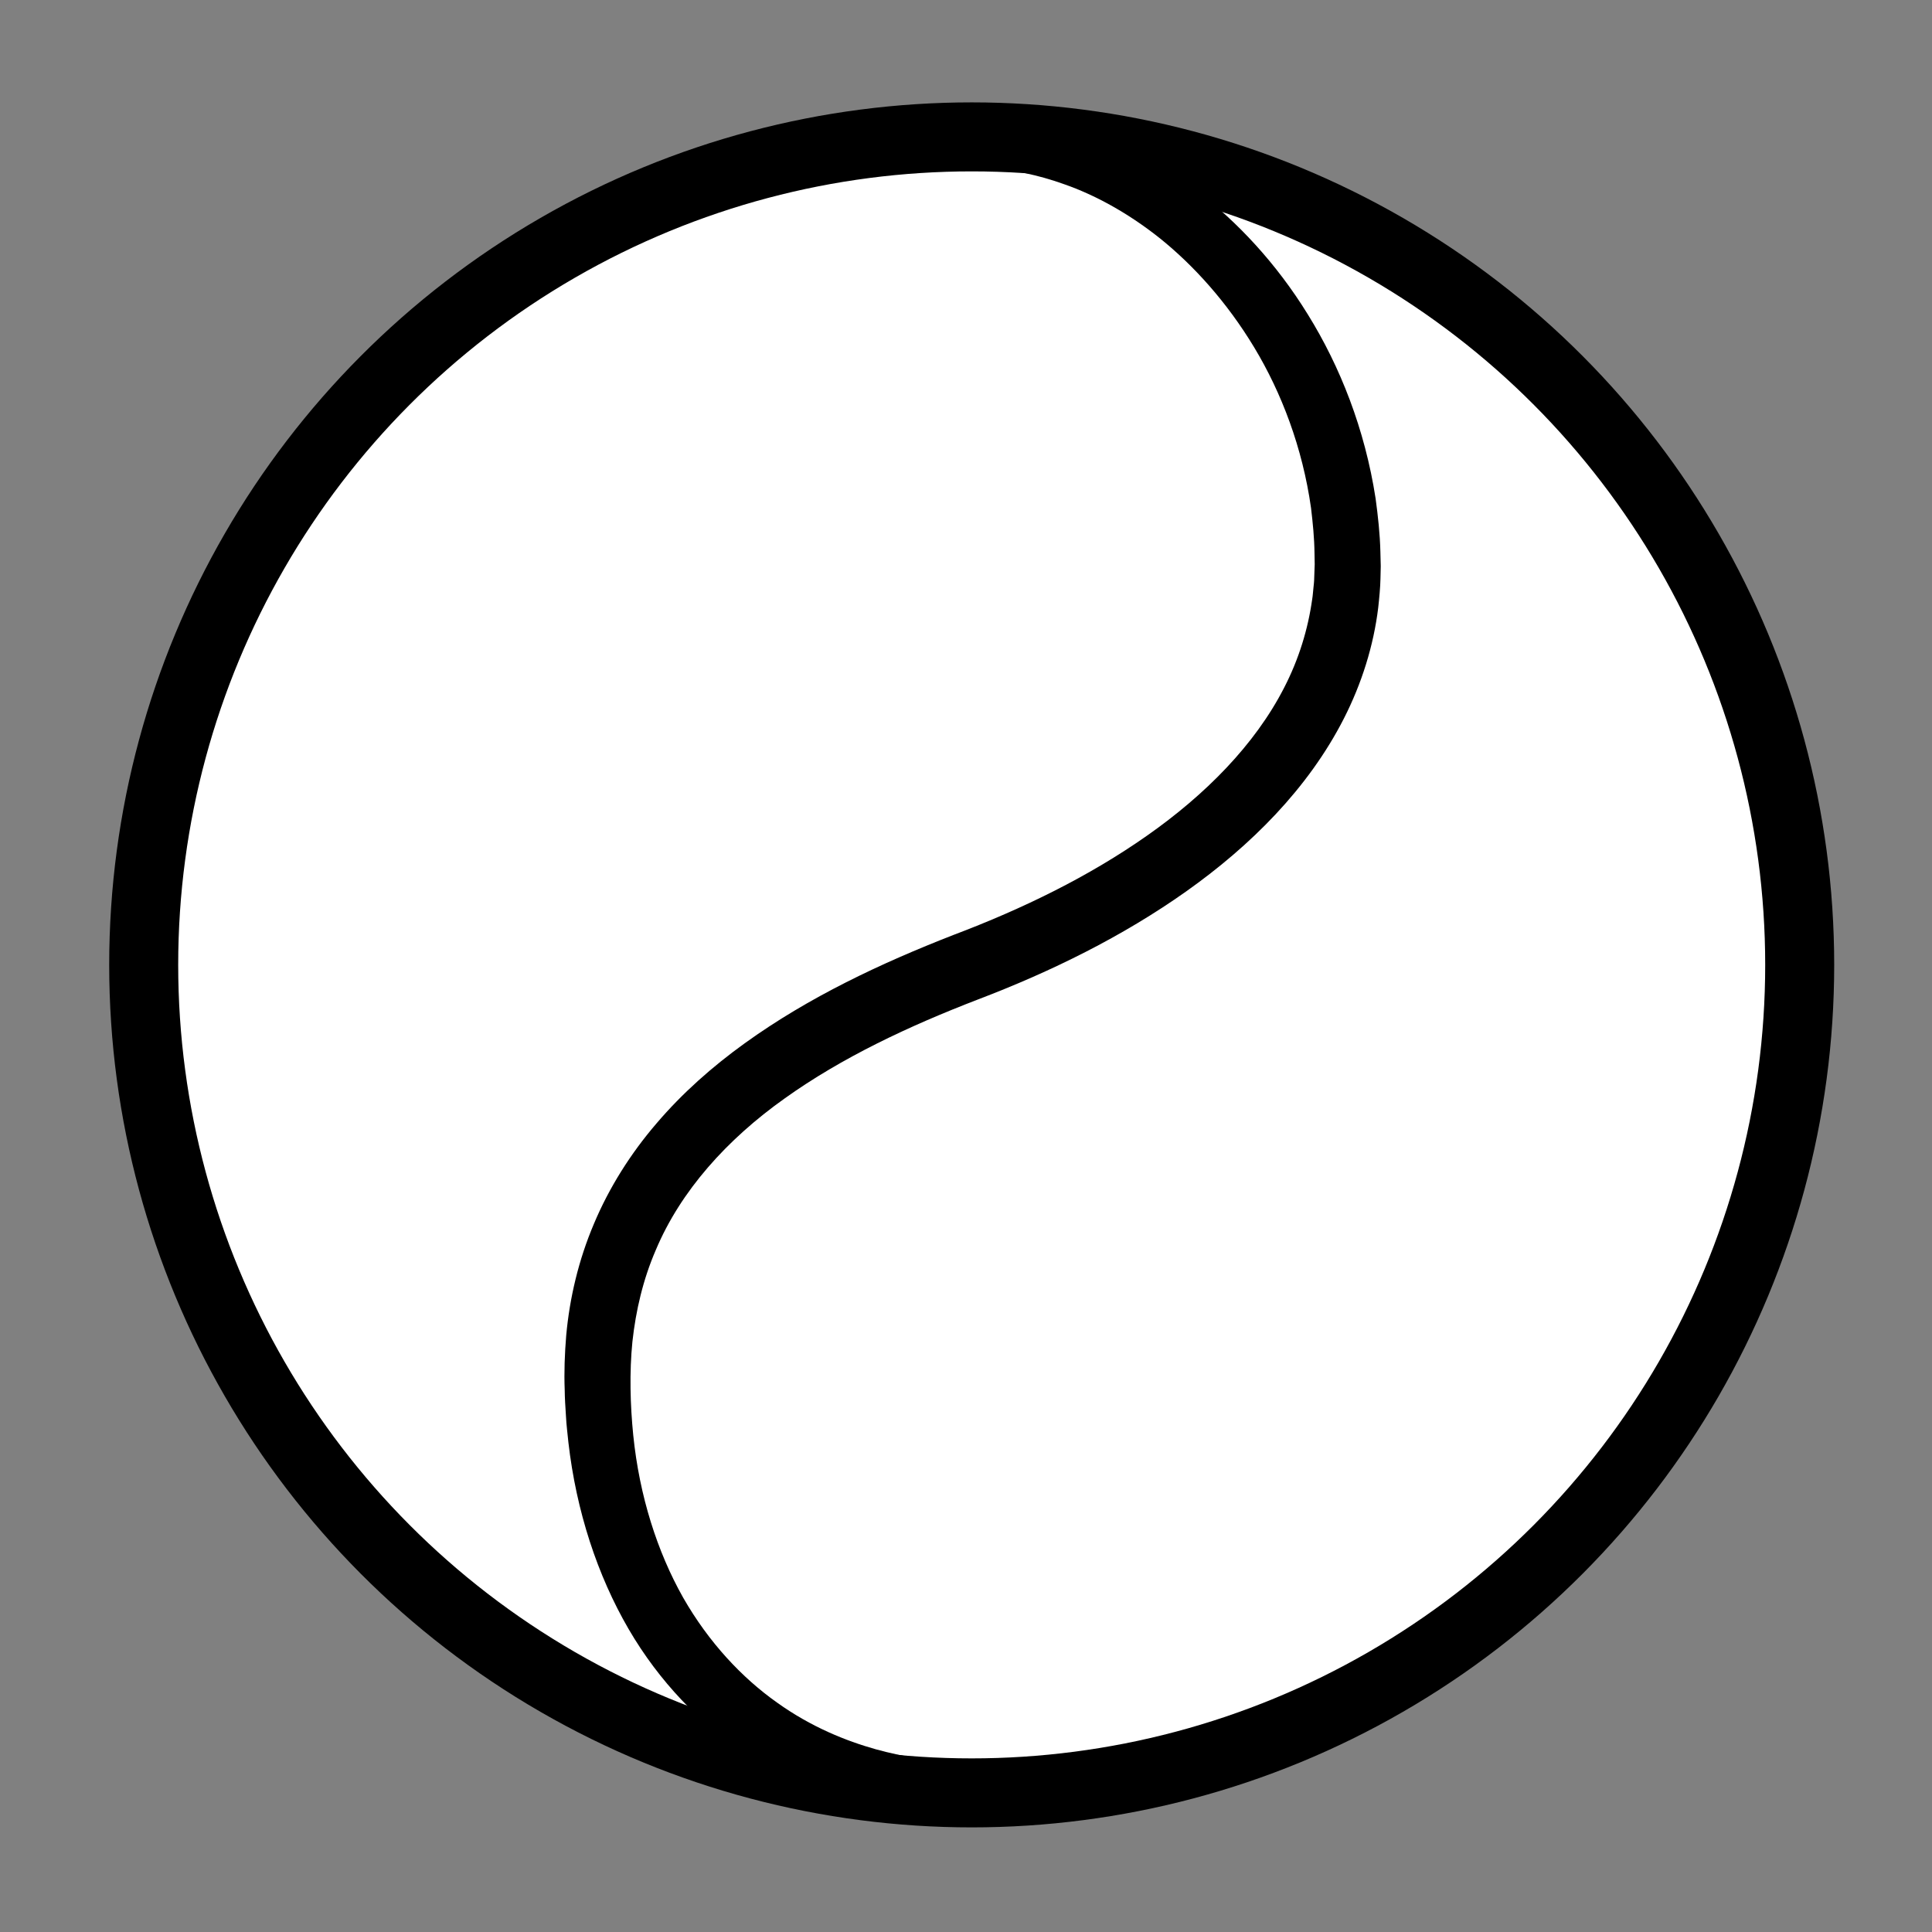 <?xml version="1.0" encoding="iso-8859-1"?>
<!-- Generator: Adobe Illustrator 19.2.0, SVG Export Plug-In . SVG Version: 6.00 Build 0)  -->
<!DOCTYPE svg PUBLIC "-//W3C//DTD SVG 1.1//EN" "http://www.w3.org/Graphics/SVG/1.1/DTD/svg11.dtd">
<svg version="1.1" xmlns="http://www.w3.org/2000/svg" xmlns:xlink="http://www.w3.org/1999/xlink" x="0px" y="0px"
	 viewBox="0 0 140 140" style="enable-background:new 0 0 140 140;" xml:space="preserve">
<rect x="0" y="0" width="140" height="140" fill="#808080" stroke="none"/>
<g id="unpa">
	<g id="unpa_1_">
		<circle style="fill:#FFFFFF;stroke:#000000;stroke-width:5;stroke-miterlimit:10;" cx="70.413" cy="69.919" r="60"/>
		<g>
			<path d="M70.476,8.12c0,0,0.172,0.003,0.506,0.01c0.343,0.012,0.792-0.003,1.554,0.071c1.471,0.111,3.488,0.392,5.991,1.228
				c2.488,0.814,5.37,2.238,8.243,4.431c2.862,2.198,5.7,5.185,8.016,8.95c2.323,3.75,4.12,8.283,4.896,13.315
				c0.17,1.26,0.314,2.544,0.346,3.853l0.026,1.052l-0.021,0.919c-0.011,0.591-0.087,1.411-0.162,2.083
				c-0.332,2.746-1.192,5.489-2.483,8.024c-2.597,5.1-6.785,9.24-11.412,12.524c-4.643,3.292-9.842,5.839-15.091,7.838
				c-5.029,1.935-9.879,4.212-14.04,7.189c-4.157,2.954-7.524,6.689-9.326,10.979c-0.922,2.132-1.446,4.382-1.692,6.634
				c-0.224,2.219-0.157,4.605,0.06,6.776c0.449,4.423,1.747,8.456,3.609,11.761c1.884,3.298,4.31,5.847,6.802,7.611
				c2.491,1.785,5.02,2.788,7.154,3.388c2.143,0.594,3.908,0.795,5.109,0.876c0.599,0.064,1.066,0.049,1.378,0.07
				c0.312,0.011,0.474,0.017,0.474,0.017l0.098,0.004c1.103,0.041,1.965,0.968,1.924,2.071c-0.04,1.086-0.942,1.938-2.023,1.925
				c0,0-0.183-0.002-0.538-0.007c-0.355-0.014-0.881,0.01-1.568-0.045c-1.372-0.064-3.403-0.246-5.924-0.884
				c-2.509-0.644-5.537-1.765-8.568-3.833c-3.031-2.038-6.02-5.045-8.271-8.918c-2.246-3.866-3.784-8.521-4.355-13.515
				c-0.06-0.629-0.145-1.243-0.176-1.902c-0.044-0.656-0.086-1.316-0.091-1.903c-0.051-1.264,0-2.627,0.111-3.964
				c0.247-2.69,0.892-5.446,2.005-8.064c1.101-2.623,2.661-5.097,4.542-7.284c1.874-2.198,4.055-4.121,6.382-5.797
				c4.665-3.362,9.879-5.804,15.11-7.846c5.046-1.905,9.827-4.238,14.054-7.208c4.204-2.95,7.804-6.567,9.925-10.709
				c1.066-2.063,1.733-4.239,2.038-6.426c0.048-0.276,0.054-0.52,0.086-0.781c0.027-0.254,0.058-0.501,0.062-0.829l0.033-0.919
				l-0.014-0.775c-0.012-1.121-0.124-2.227-0.254-3.314c-0.616-4.344-2.127-8.323-4.113-11.617c-1.989-3.299-4.396-5.944-6.81-7.89
				c-2.427-1.937-4.844-3.196-6.917-3.924c-2.057-0.746-3.823-1.025-4.918-1.133c-0.521-0.075-1.065-0.078-1.388-0.095
				c-0.333-0.014-0.505-0.021-0.505-0.021c-1.104-0.047-1.961-0.979-1.914-2.083C68.483,8.947,69.392,8.099,70.476,8.12z"/>
		</g>
	</g>
</g>
<g id="Layer_1">
</g>
</svg>

